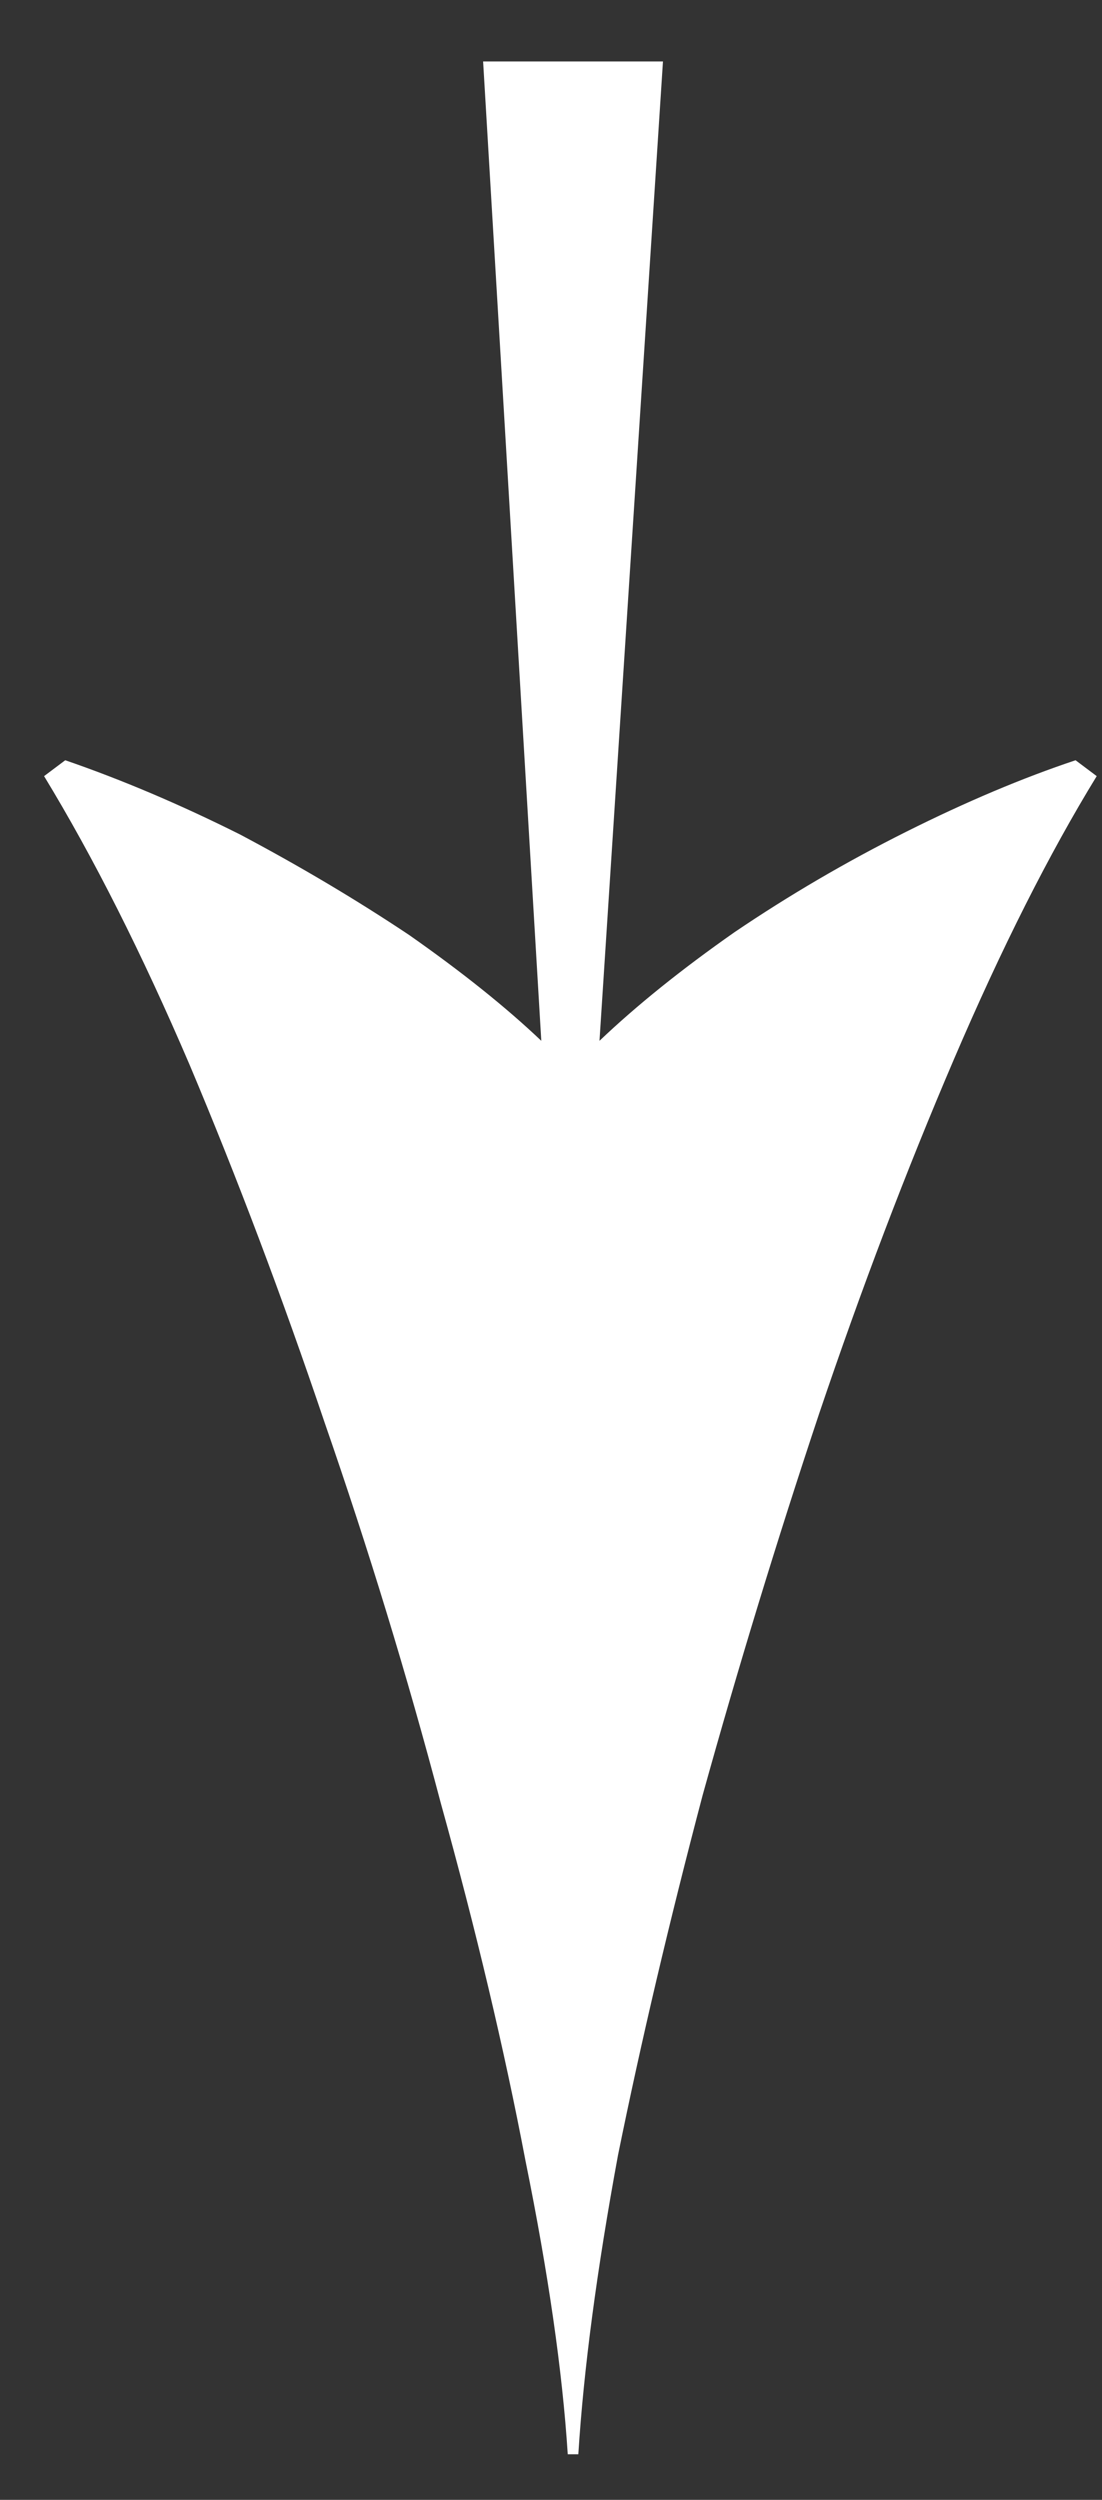 <svg width="15" height="34" viewBox="0 0 15 34" fill="none" xmlns="http://www.w3.org/2000/svg">
<rect x="0" y="0" width="15" height="34" fill="#333333" stroke="none"/>
<path d="M0.6 10.556L0.888 10.34C1.656 10.604 2.448 10.94 3.264 11.348C4.08 11.78 4.848 12.236 5.568 12.716C6.288 13.22 6.888 13.7 7.368 14.156L6.576 0.836H9.024L8.16 14.156C8.664 13.676 9.276 13.184 9.996 12.68C10.74 12.176 11.52 11.72 12.336 11.312C13.152 10.904 13.92 10.58 14.64 10.34L14.928 10.556C14.28 11.612 13.632 12.896 12.984 14.408C12.336 15.92 11.724 17.528 11.148 19.232C10.572 20.96 10.044 22.688 9.564 24.416C9.108 26.144 8.724 27.776 8.412 29.312C8.124 30.872 7.944 32.228 7.872 33.38H7.728C7.656 32.252 7.464 30.92 7.152 29.384C6.864 27.872 6.48 26.252 6 24.524C5.544 22.796 5.016 21.068 4.416 19.34C3.84 17.636 3.228 16.016 2.58 14.48C1.932 12.968 1.272 11.66 0.6 10.556Z" fill="white"/>
</svg>
